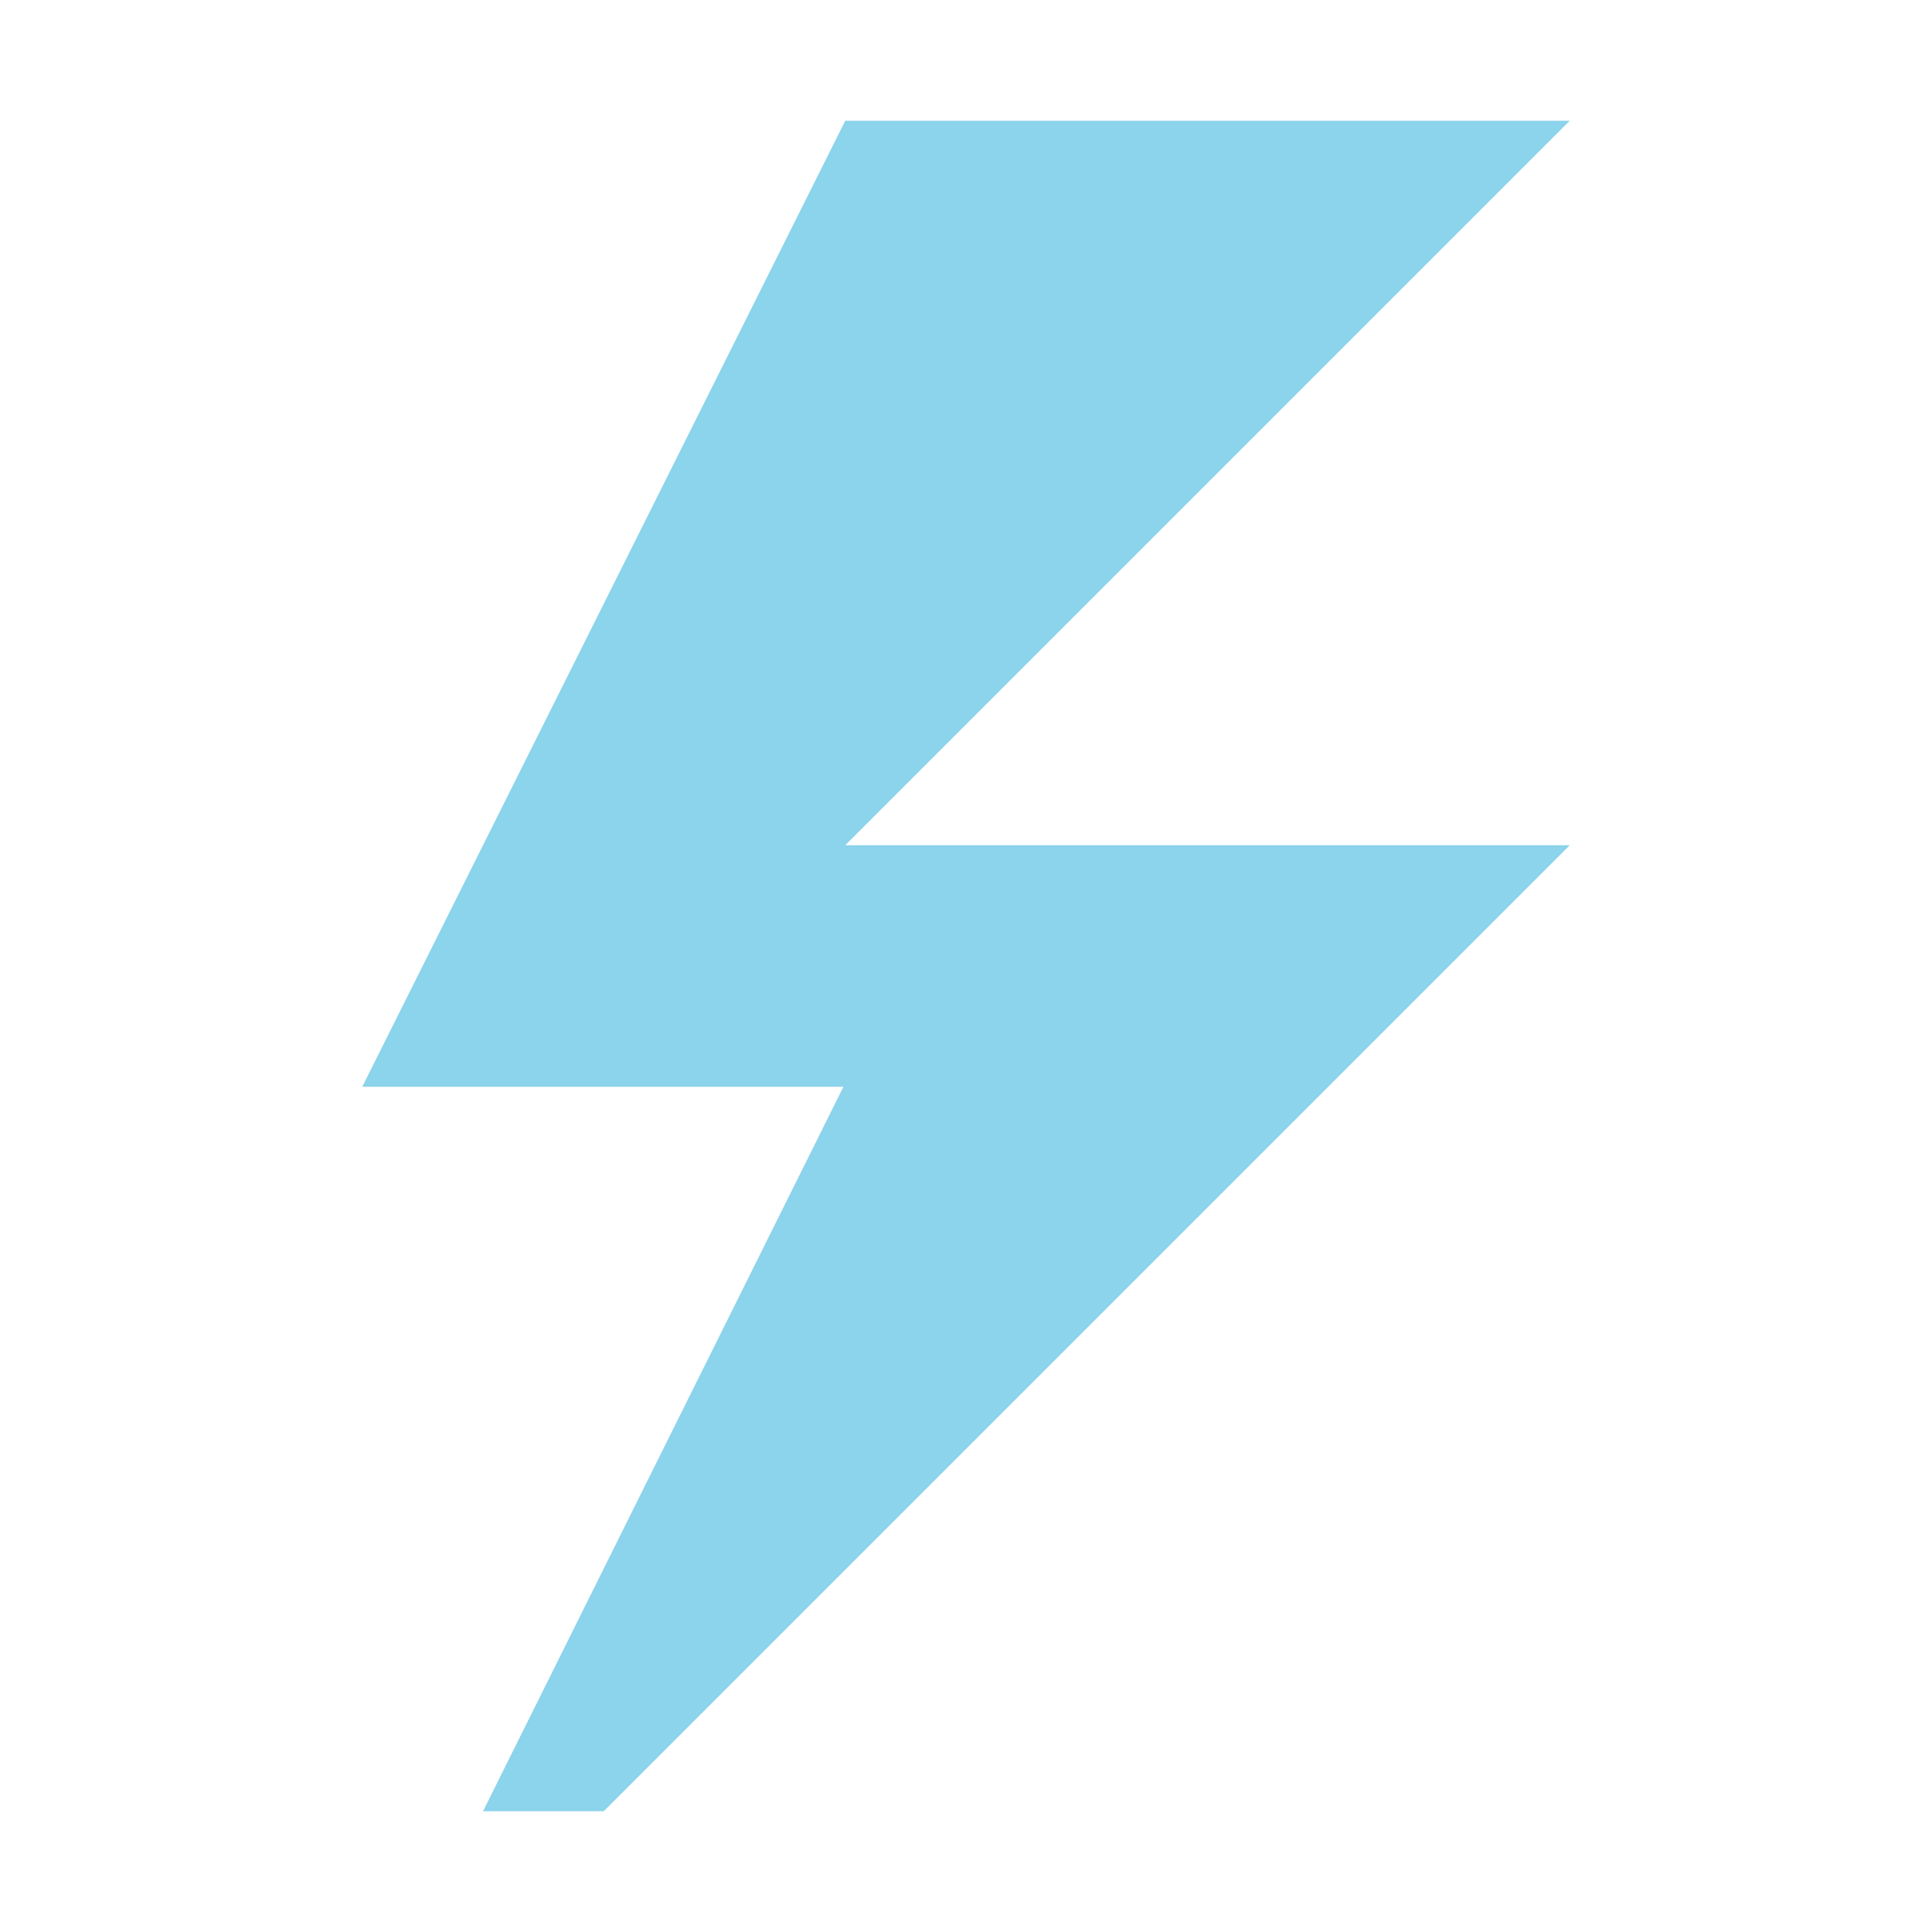 <svg width="16" height="16" viewBox="0,0,16,16" fill="none" xmlns="http://www.w3.org/2000/svg">
<path fill-rule="evenodd" d="M13,1L7,1L3,9L6.985,9L4,15L5,15L13,7L7,7L13,1Z" fill="#40B6E0" fill-opacity="0.6"/>
</svg>